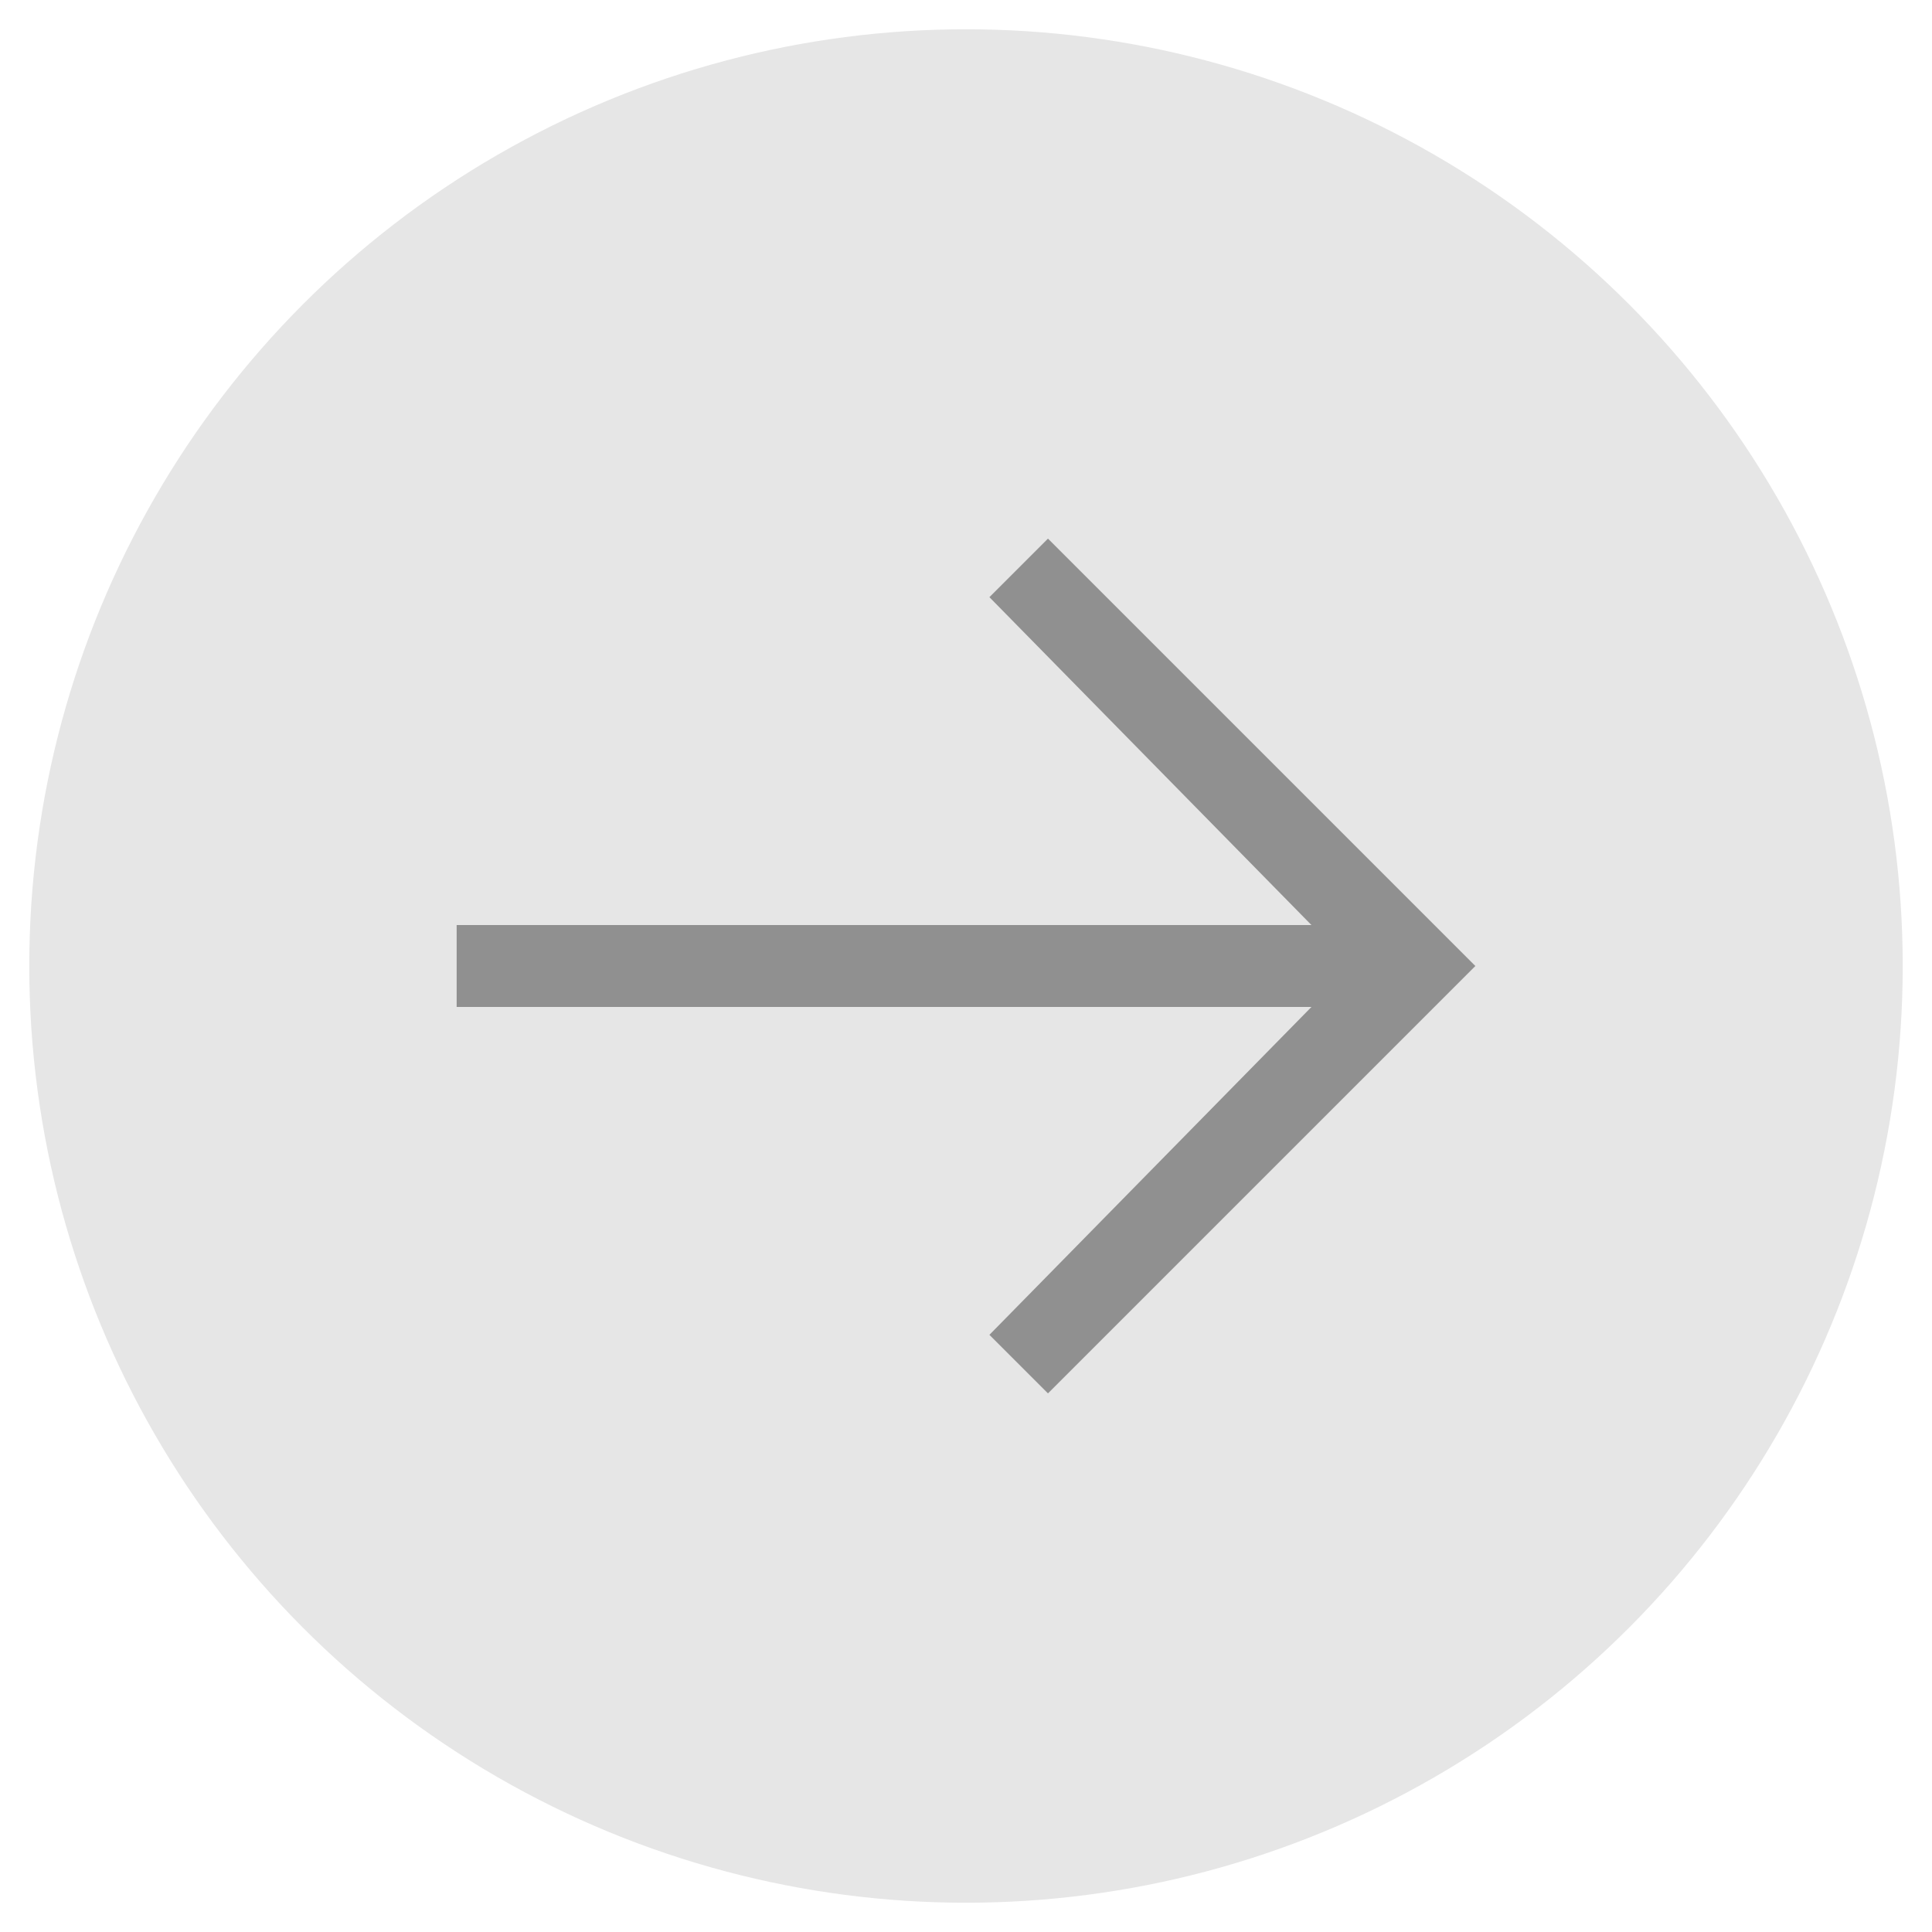 <svg role="none" xmlns="http://www.w3.org/2000/svg"  id="arrow" viewBox="0 0 33 33"><circle class="arrow-circle" fill="#E6E6E6" cx="16.5" cy="16.5" r="16"/><path class="arrow-stroke" fill="#909090" d="M17.9 9.2l-1 1 5.5 5.6H7.8v1.4h14.6l-5.5 5.6 1 1 7.3-7.3z"/></svg>